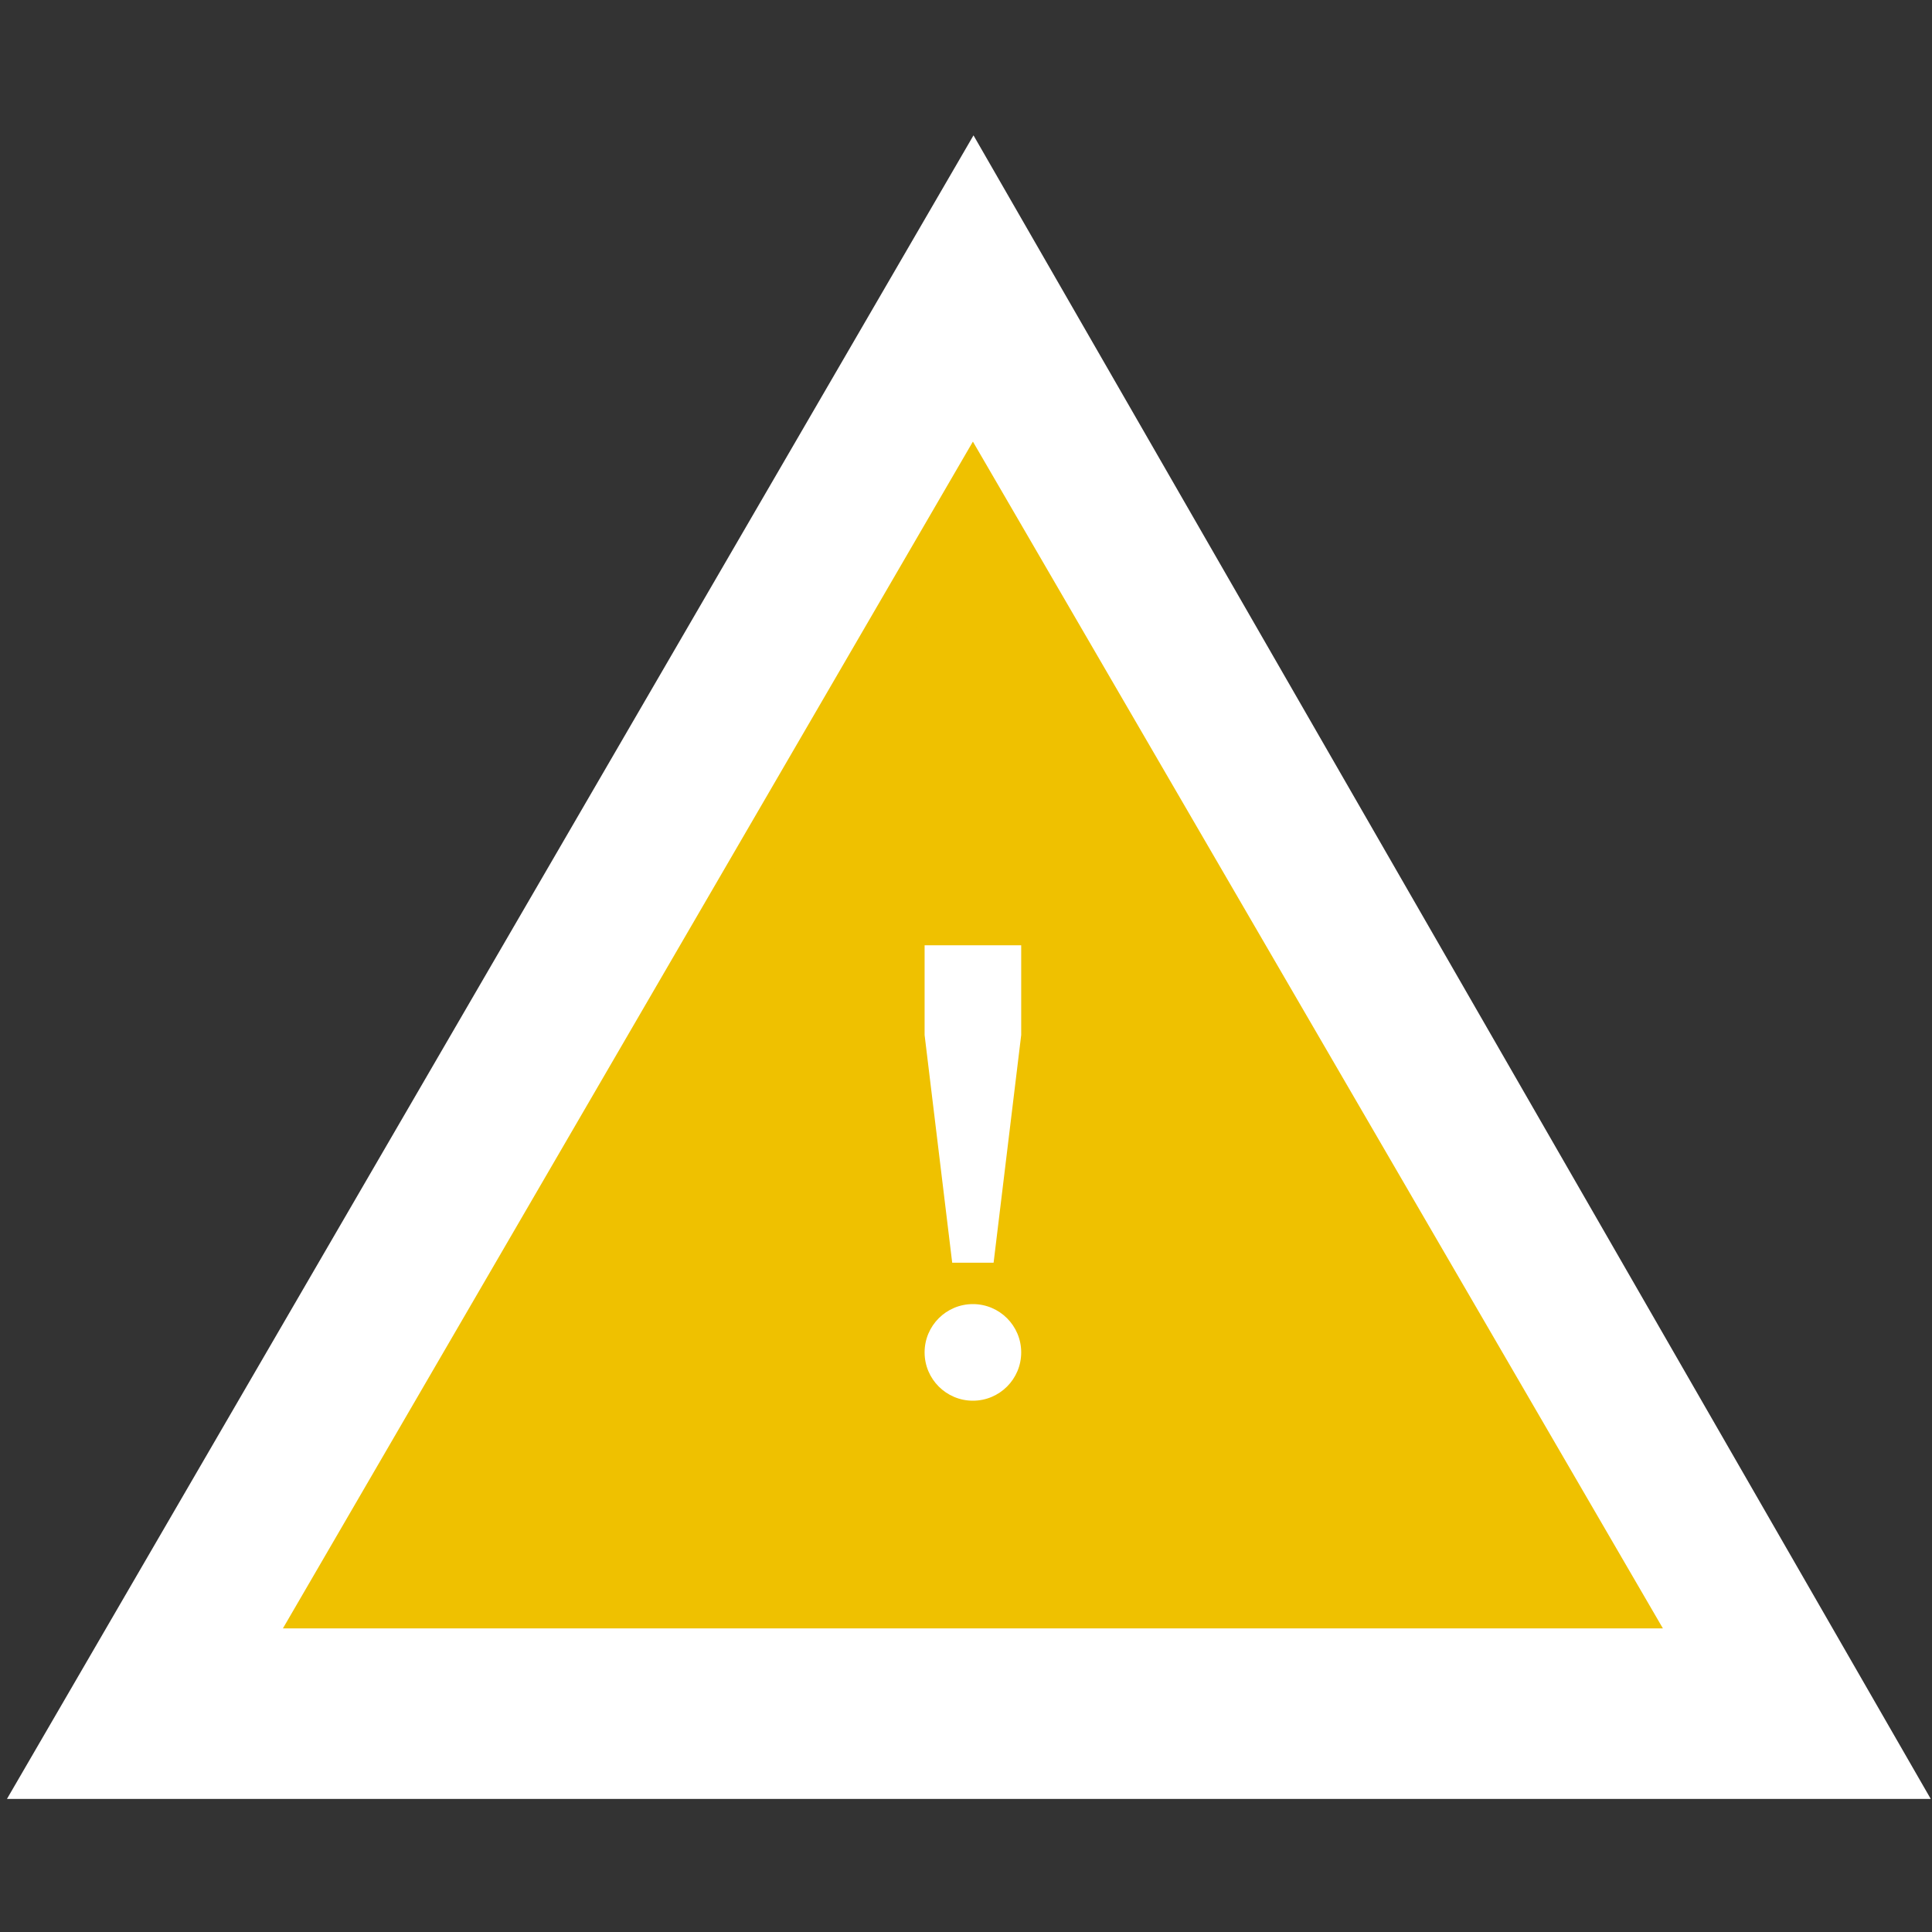 <?xml version="1.0" encoding="utf-8"?>
<!-- Generator: Adobe Illustrator 19.1.0, SVG Export Plug-In . SVG Version: 6.00 Build 0)  -->
<svg version="1.1" id="Layer_1" xmlns="http://www.w3.org/2000/svg" xmlns:xlink="http://www.w3.org/1999/xlink" x="0px" y="0px"
	 viewBox="-435 437 28 28" style="enable-background:new -435 437 28 28;" xml:space="preserve">
<rect x="-435" y="437" width="28" height="28" fill="#333333" stroke="none"/>
<style type="text/css">
	.st0{fill:#FFFFFF;stroke:#FFFFFF;stroke-width:4.143;stroke-miterlimit:10;}
	.st1{fill:#EFC100;}
	.st2{fill:#FFFFFF;}
</style>
<path class="st0" d="M-420.9,443.1l-10.4,17.9h20.7L-420.9,443.1z"/>
<path class="st1" d="M-420.9,443.4l-10,17.2h20L-420.9,443.4z M-420.9,446l7.7,13.3h-15.4L-420.9,446z"/>
<polygon class="st1" points="-421,444.9 -412.1,459.9 -429.9,459.9 "/>
<polygon class="st2" points="-421.6,450.7 -421.6,452 -421.2,455.3 -420.6,455.3 -420.2,452 -420.2,450.7 "/>
<circle class="st2" cx="-420.9" cy="456.6" r="0.7"/>
</svg>
